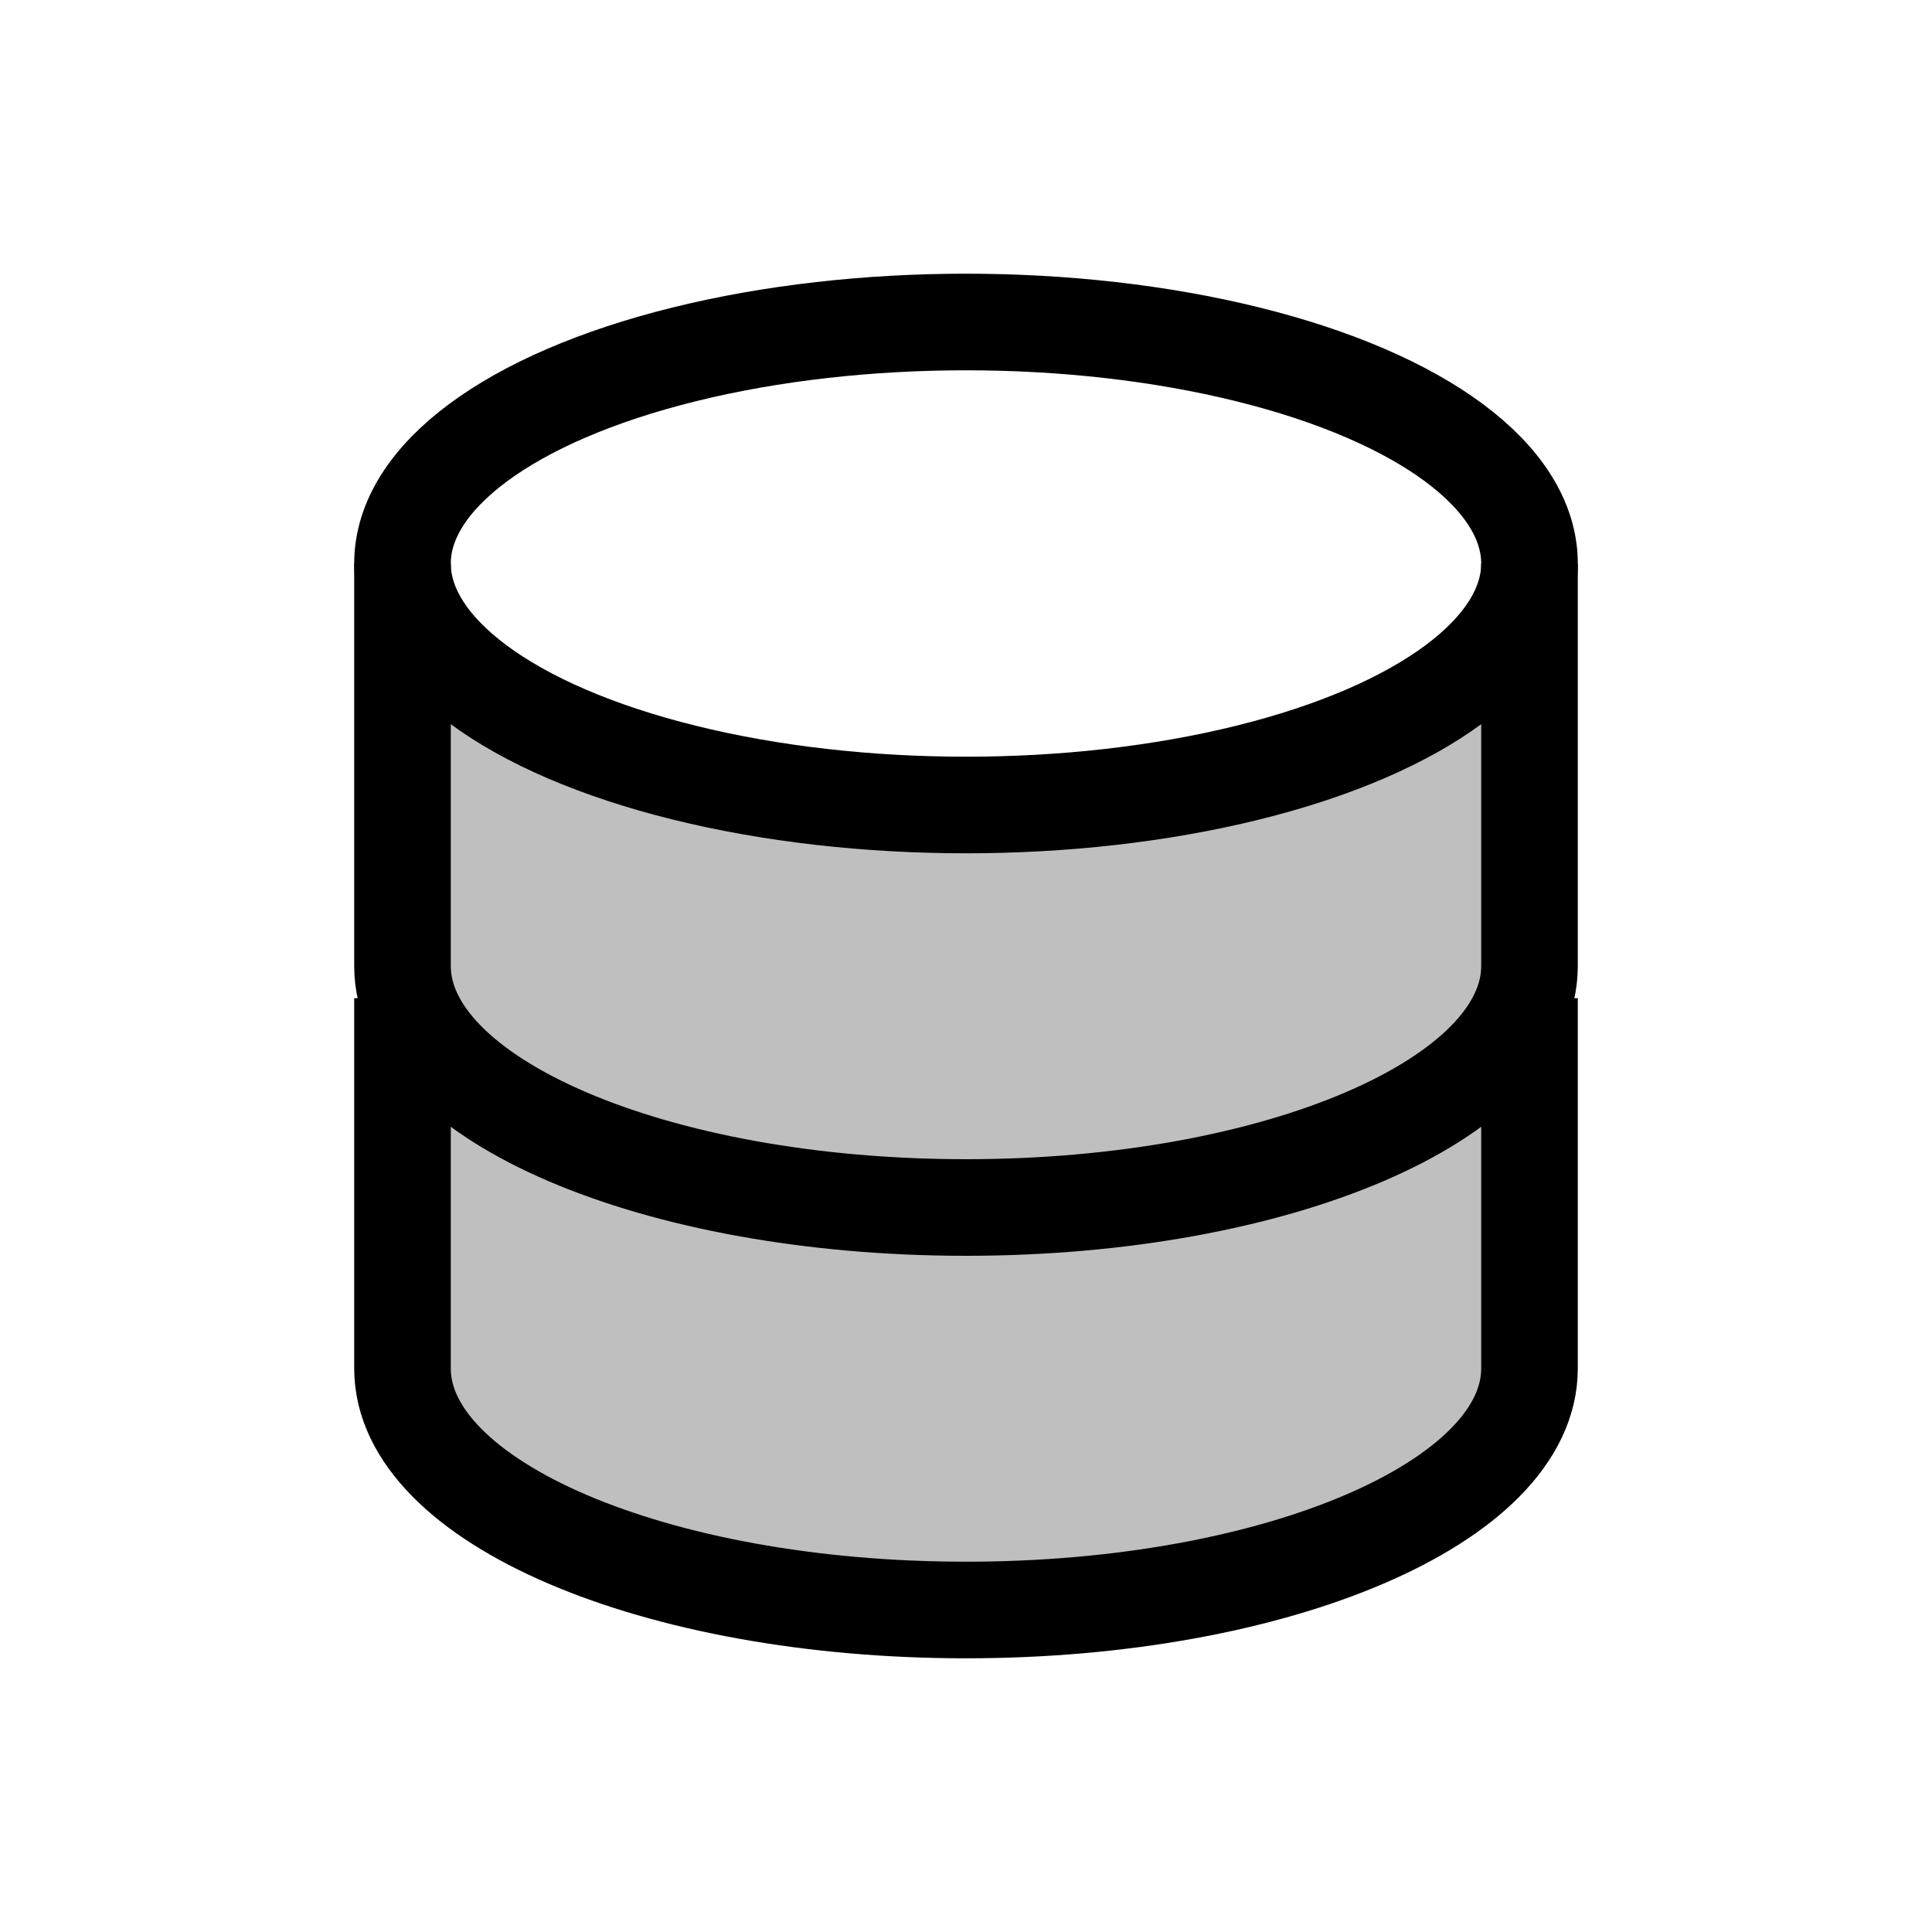 <svg xmlns="http://www.w3.org/2000/svg" width="1em" height="1em" viewBox="0 0 24 24"><g fill="none"><path fill="currentColor" fill-opacity=".25" d="M5 8a12.043 12.043 0 0 0 14 0v10a14.109 14.109 0 0 1-14 0z"/><ellipse cx="12" cy="7" stroke="currentColor" stroke-width="1.2" rx="7" ry="3"/><path stroke="currentColor" stroke-linecap="square" stroke-width="1.2" d="M5 13v4c0 1.657 3.134 3 7 3s7-1.343 7-3v-4"/><path stroke="currentColor" stroke-width="1.2" d="M5 7v5c0 1.657 3.134 3 7 3s7-1.343 7-3V7"/></g></svg>